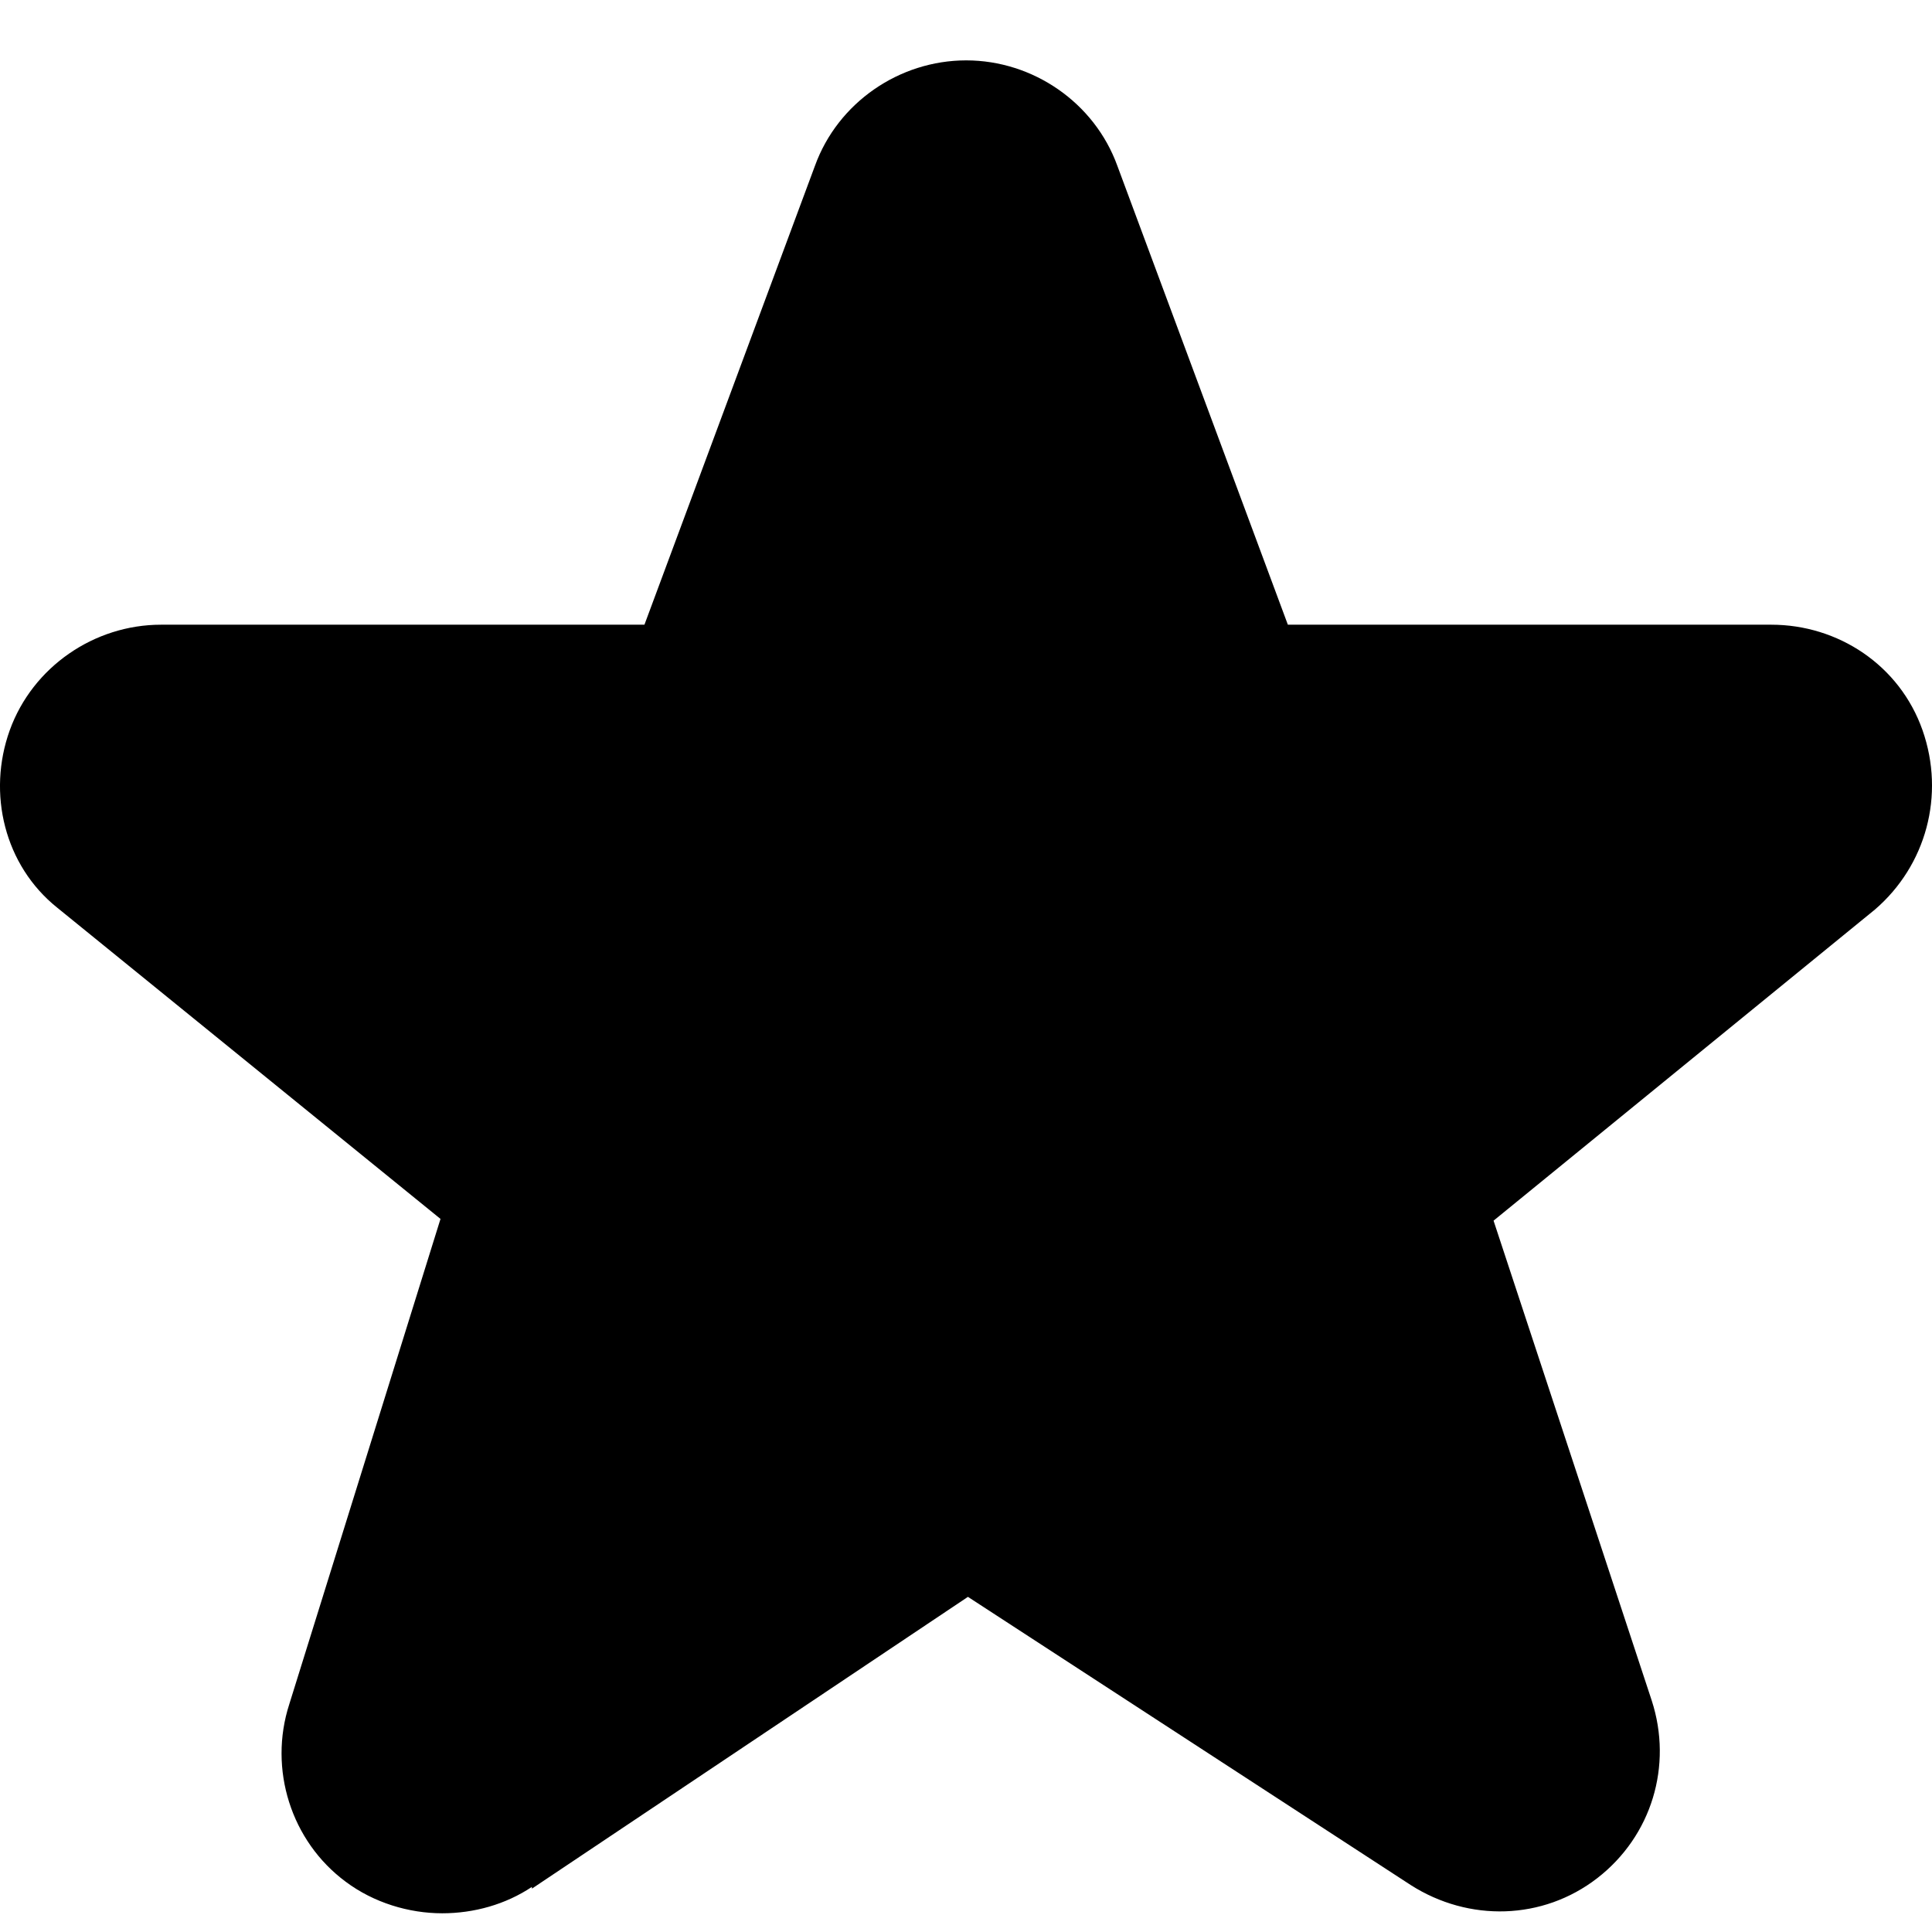<svg width="32" height="32" viewBox="0 0 32 32" fill="none" xmlns="http://www.w3.org/2000/svg">
<path d="M8.81 31.282L16.032 26.449L23.369 31.224C24.33 31.836 25.553 31.806 26.456 31.108C27.358 30.409 27.708 29.244 27.358 28.167L24.738 20.218L31.056 15.064C31.901 14.336 32.221 13.171 31.843 12.094C31.464 11.017 30.445 10.347 29.338 10.347H21.331L18.507 2.747C18.128 1.699 17.109 1 16.003 1C14.896 1 13.877 1.699 13.498 2.747L10.674 10.347H2.667C1.56 10.347 0.541 11.046 0.162 12.094C-0.216 13.142 0.075 14.336 0.949 15.035L7.296 20.189L4.792 28.225C4.443 29.302 4.821 30.496 5.724 31.166C6.19 31.515 6.772 31.69 7.325 31.69C7.85 31.69 8.374 31.544 8.81 31.253V31.282Z" fill="black"/>
</svg>
